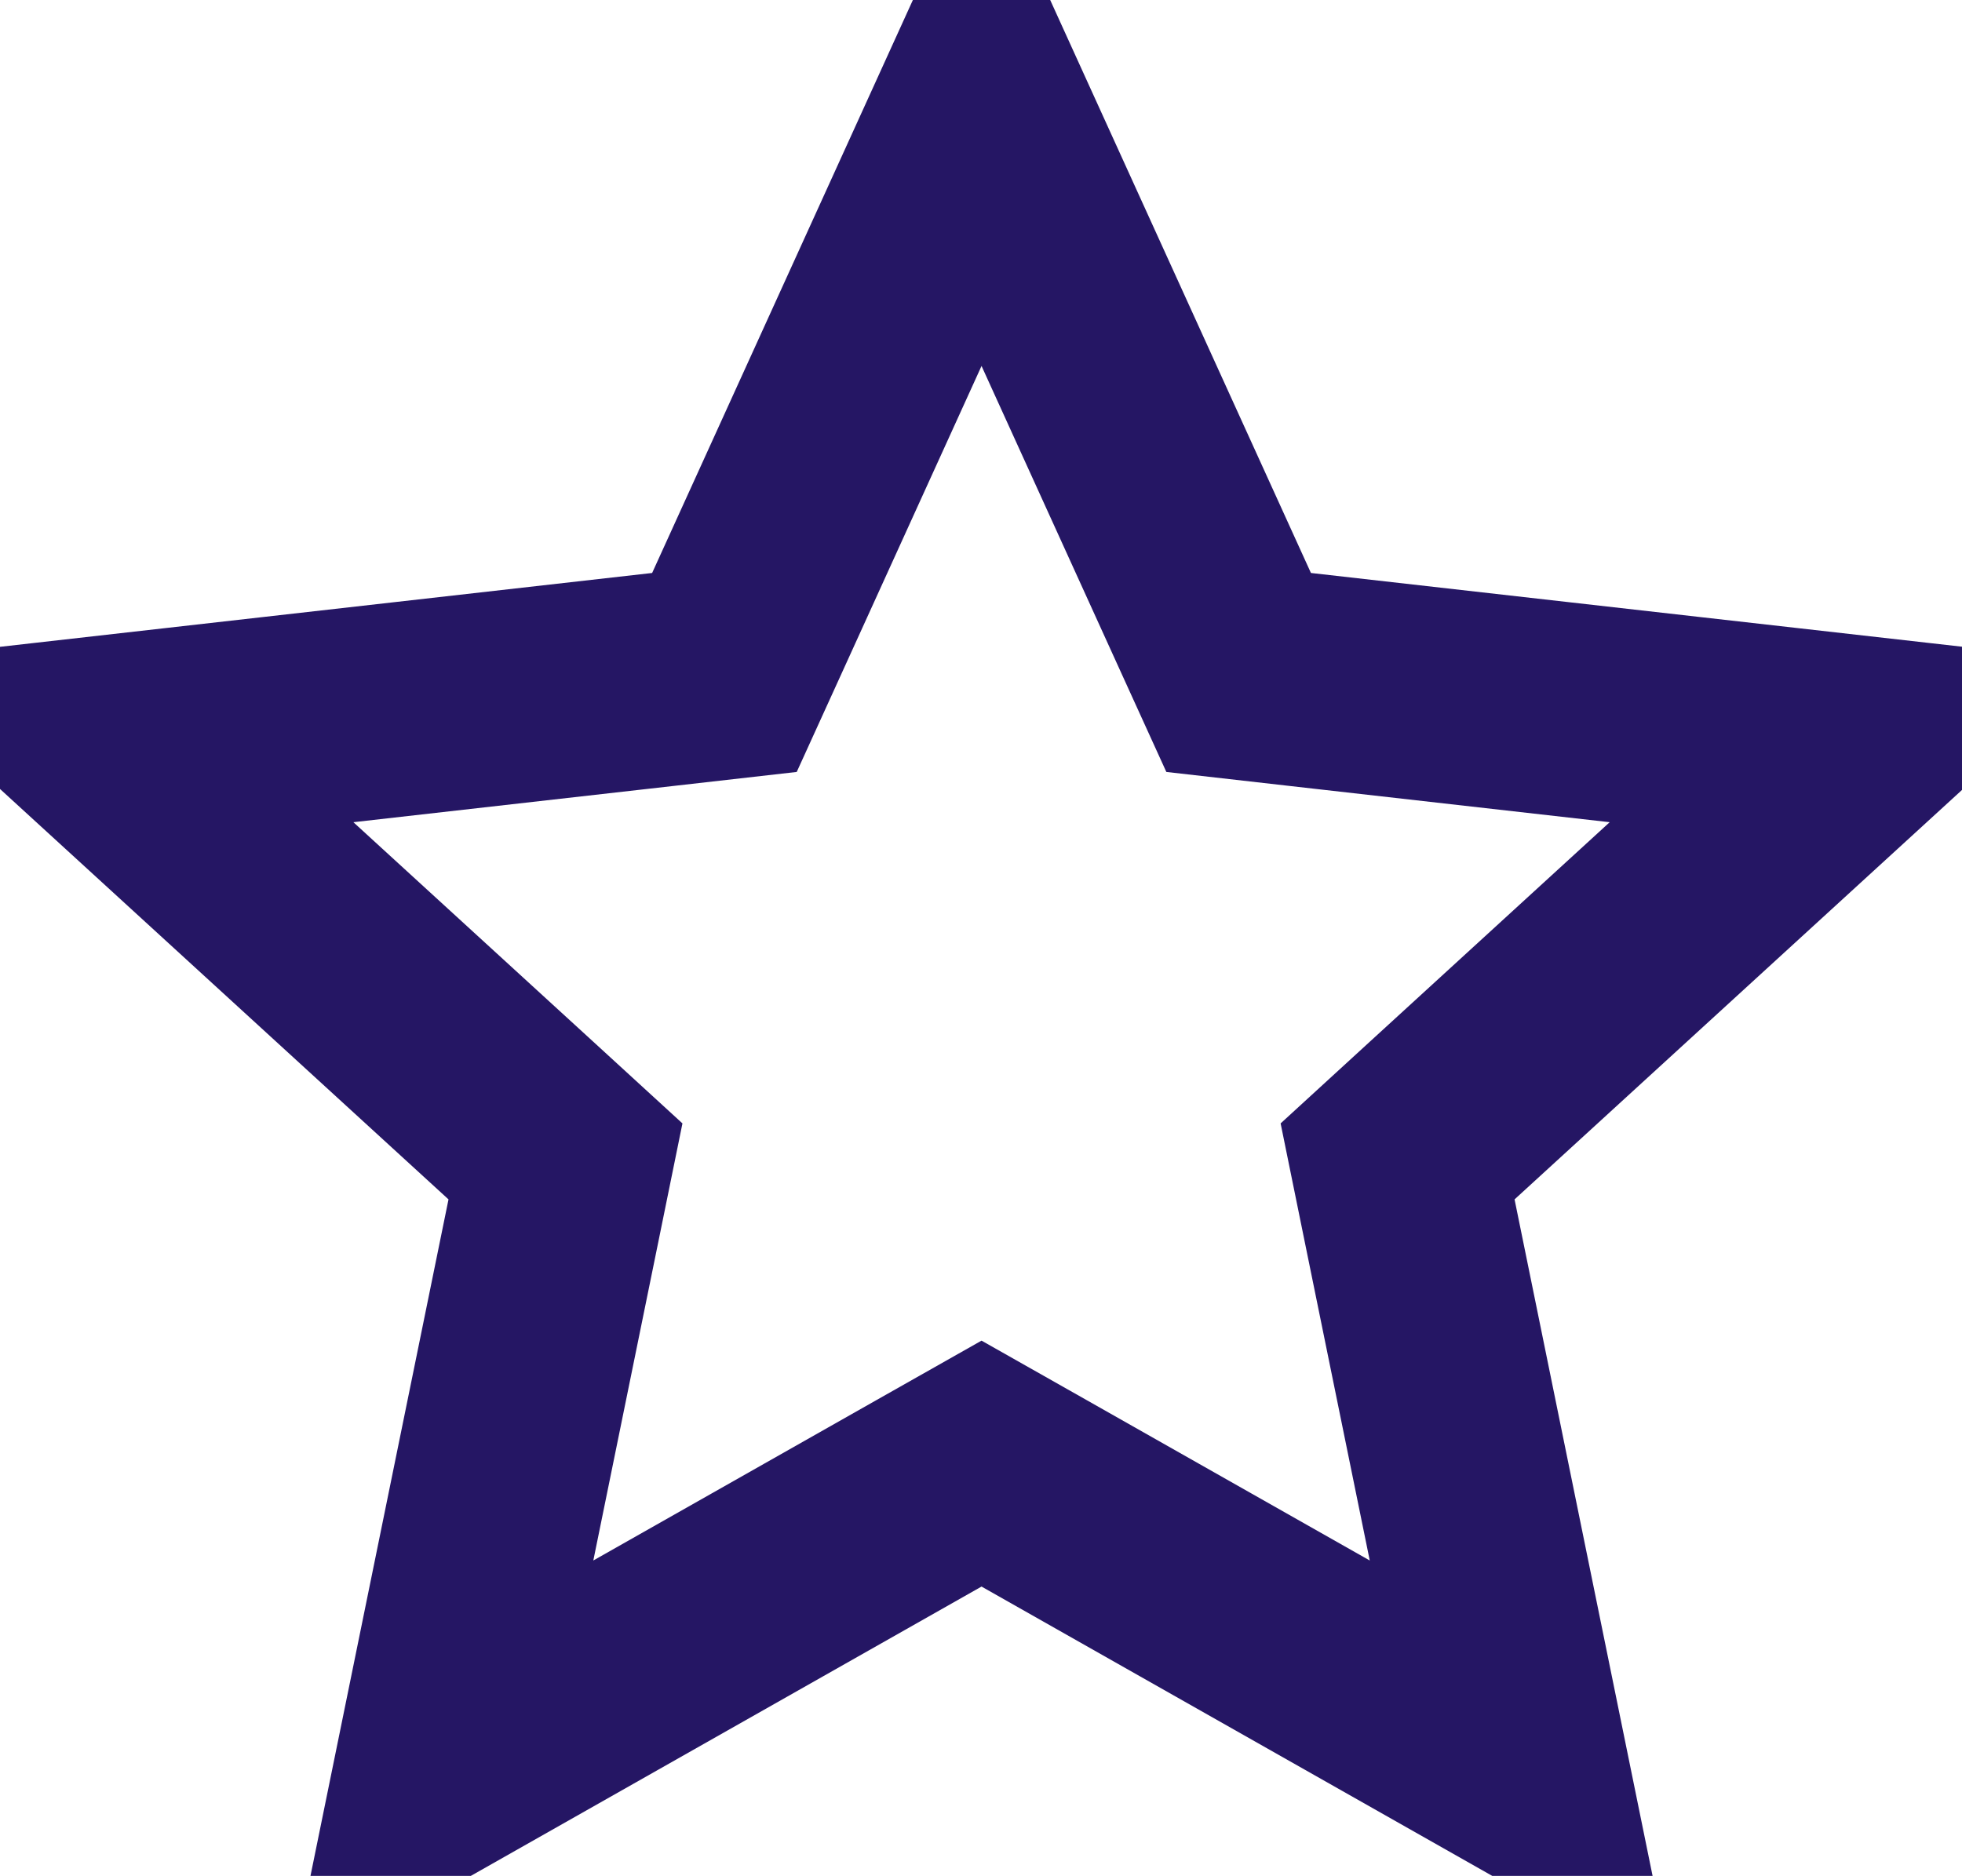 <svg xmlns="http://www.w3.org/2000/svg" fill="none" viewBox="1.83 1.41 18.33 17.53">
<path d="M11 2.415L13.167 7.178L13.402 7.694L13.965 7.758L19.165 8.347L15.305 11.88L14.887 12.263L15 12.818L16.046 17.946L11.493 15.366L11 15.087L10.507 15.366L5.954 17.946L7 12.818L7.113 12.263L6.695 11.88L2.835 8.347L8.035 7.758L8.598 7.694L8.833 7.178L11 2.415Z" stroke="#251664" stroke-width="2"/>
</svg>